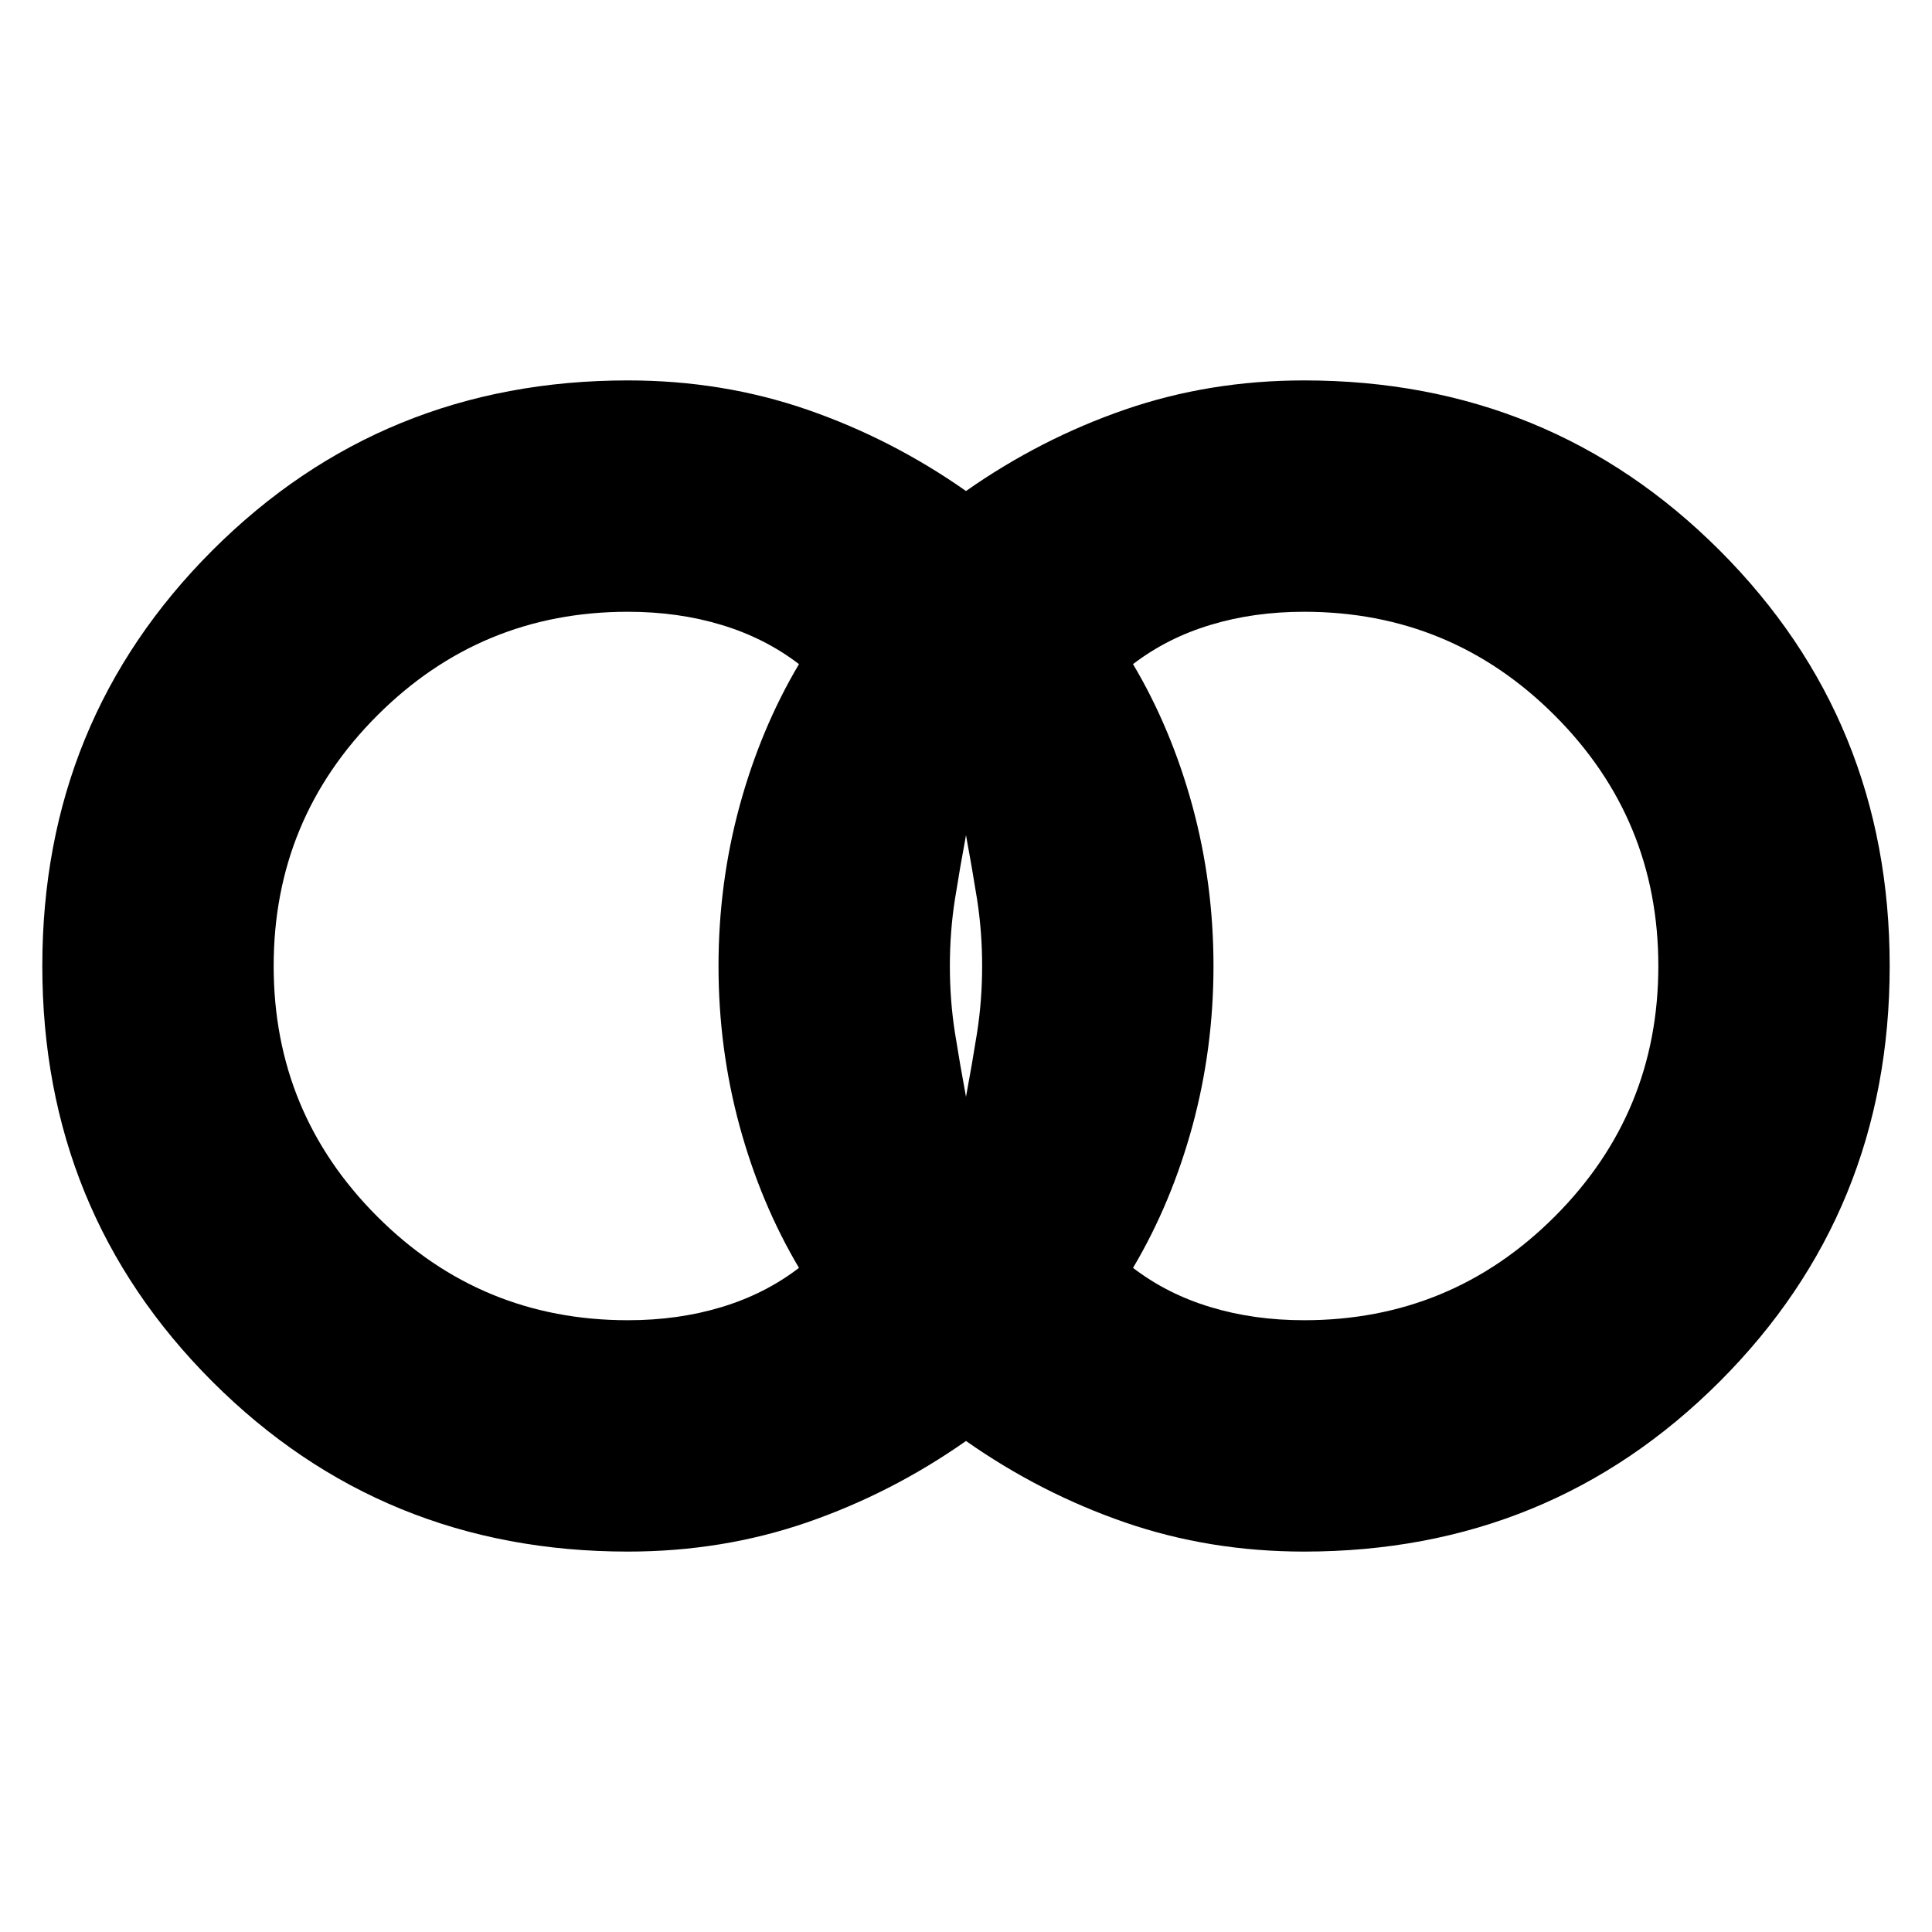 <svg xmlns="http://www.w3.org/2000/svg" height="20" width="20"><path d="M13.5 13.667q1.521 0 2.594-1.073T17.167 10q0-1.521-1.073-2.594T13.5 6.333q-.521 0-.969.136-.448.135-.802.406.396.667.615 1.469.218.802.218 1.656 0 .854-.218 1.656-.219.802-.615 1.469.354.271.802.406.448.136.969.136ZM10 11.354q.062-.333.115-.666.052-.334.052-.688 0-.354-.052-.688-.053-.333-.115-.666-.062.333-.115.666-.052.334-.052.688 0 .354.052.688.053.333.115.666Zm-3.5 2.313q.521 0 .969-.136.448-.135.802-.406-.396-.667-.615-1.469-.218-.802-.218-1.656 0-.854.218-1.656.219-.802.615-1.469-.354-.271-.802-.406-.448-.136-.969-.136-1.521 0-2.594 1.073T2.833 10q0 1.521 1.073 2.594T6.5 13.667Zm0 2.395q-2.542 0-4.302-1.76Q.438 12.542.438 10t1.76-4.302q1.76-1.76 4.302-1.76.979 0 1.854.302.875.302 1.646.843.771-.541 1.646-.843.875-.302 1.854-.302 2.542 0 4.302 1.76 1.76 1.76 1.76 4.302t-1.76 4.302q-1.76 1.76-4.302 1.76-.979 0-1.854-.302-.875-.302-1.646-.843-.771.541-1.646.843-.875.302-1.854.302Z"/></svg>
